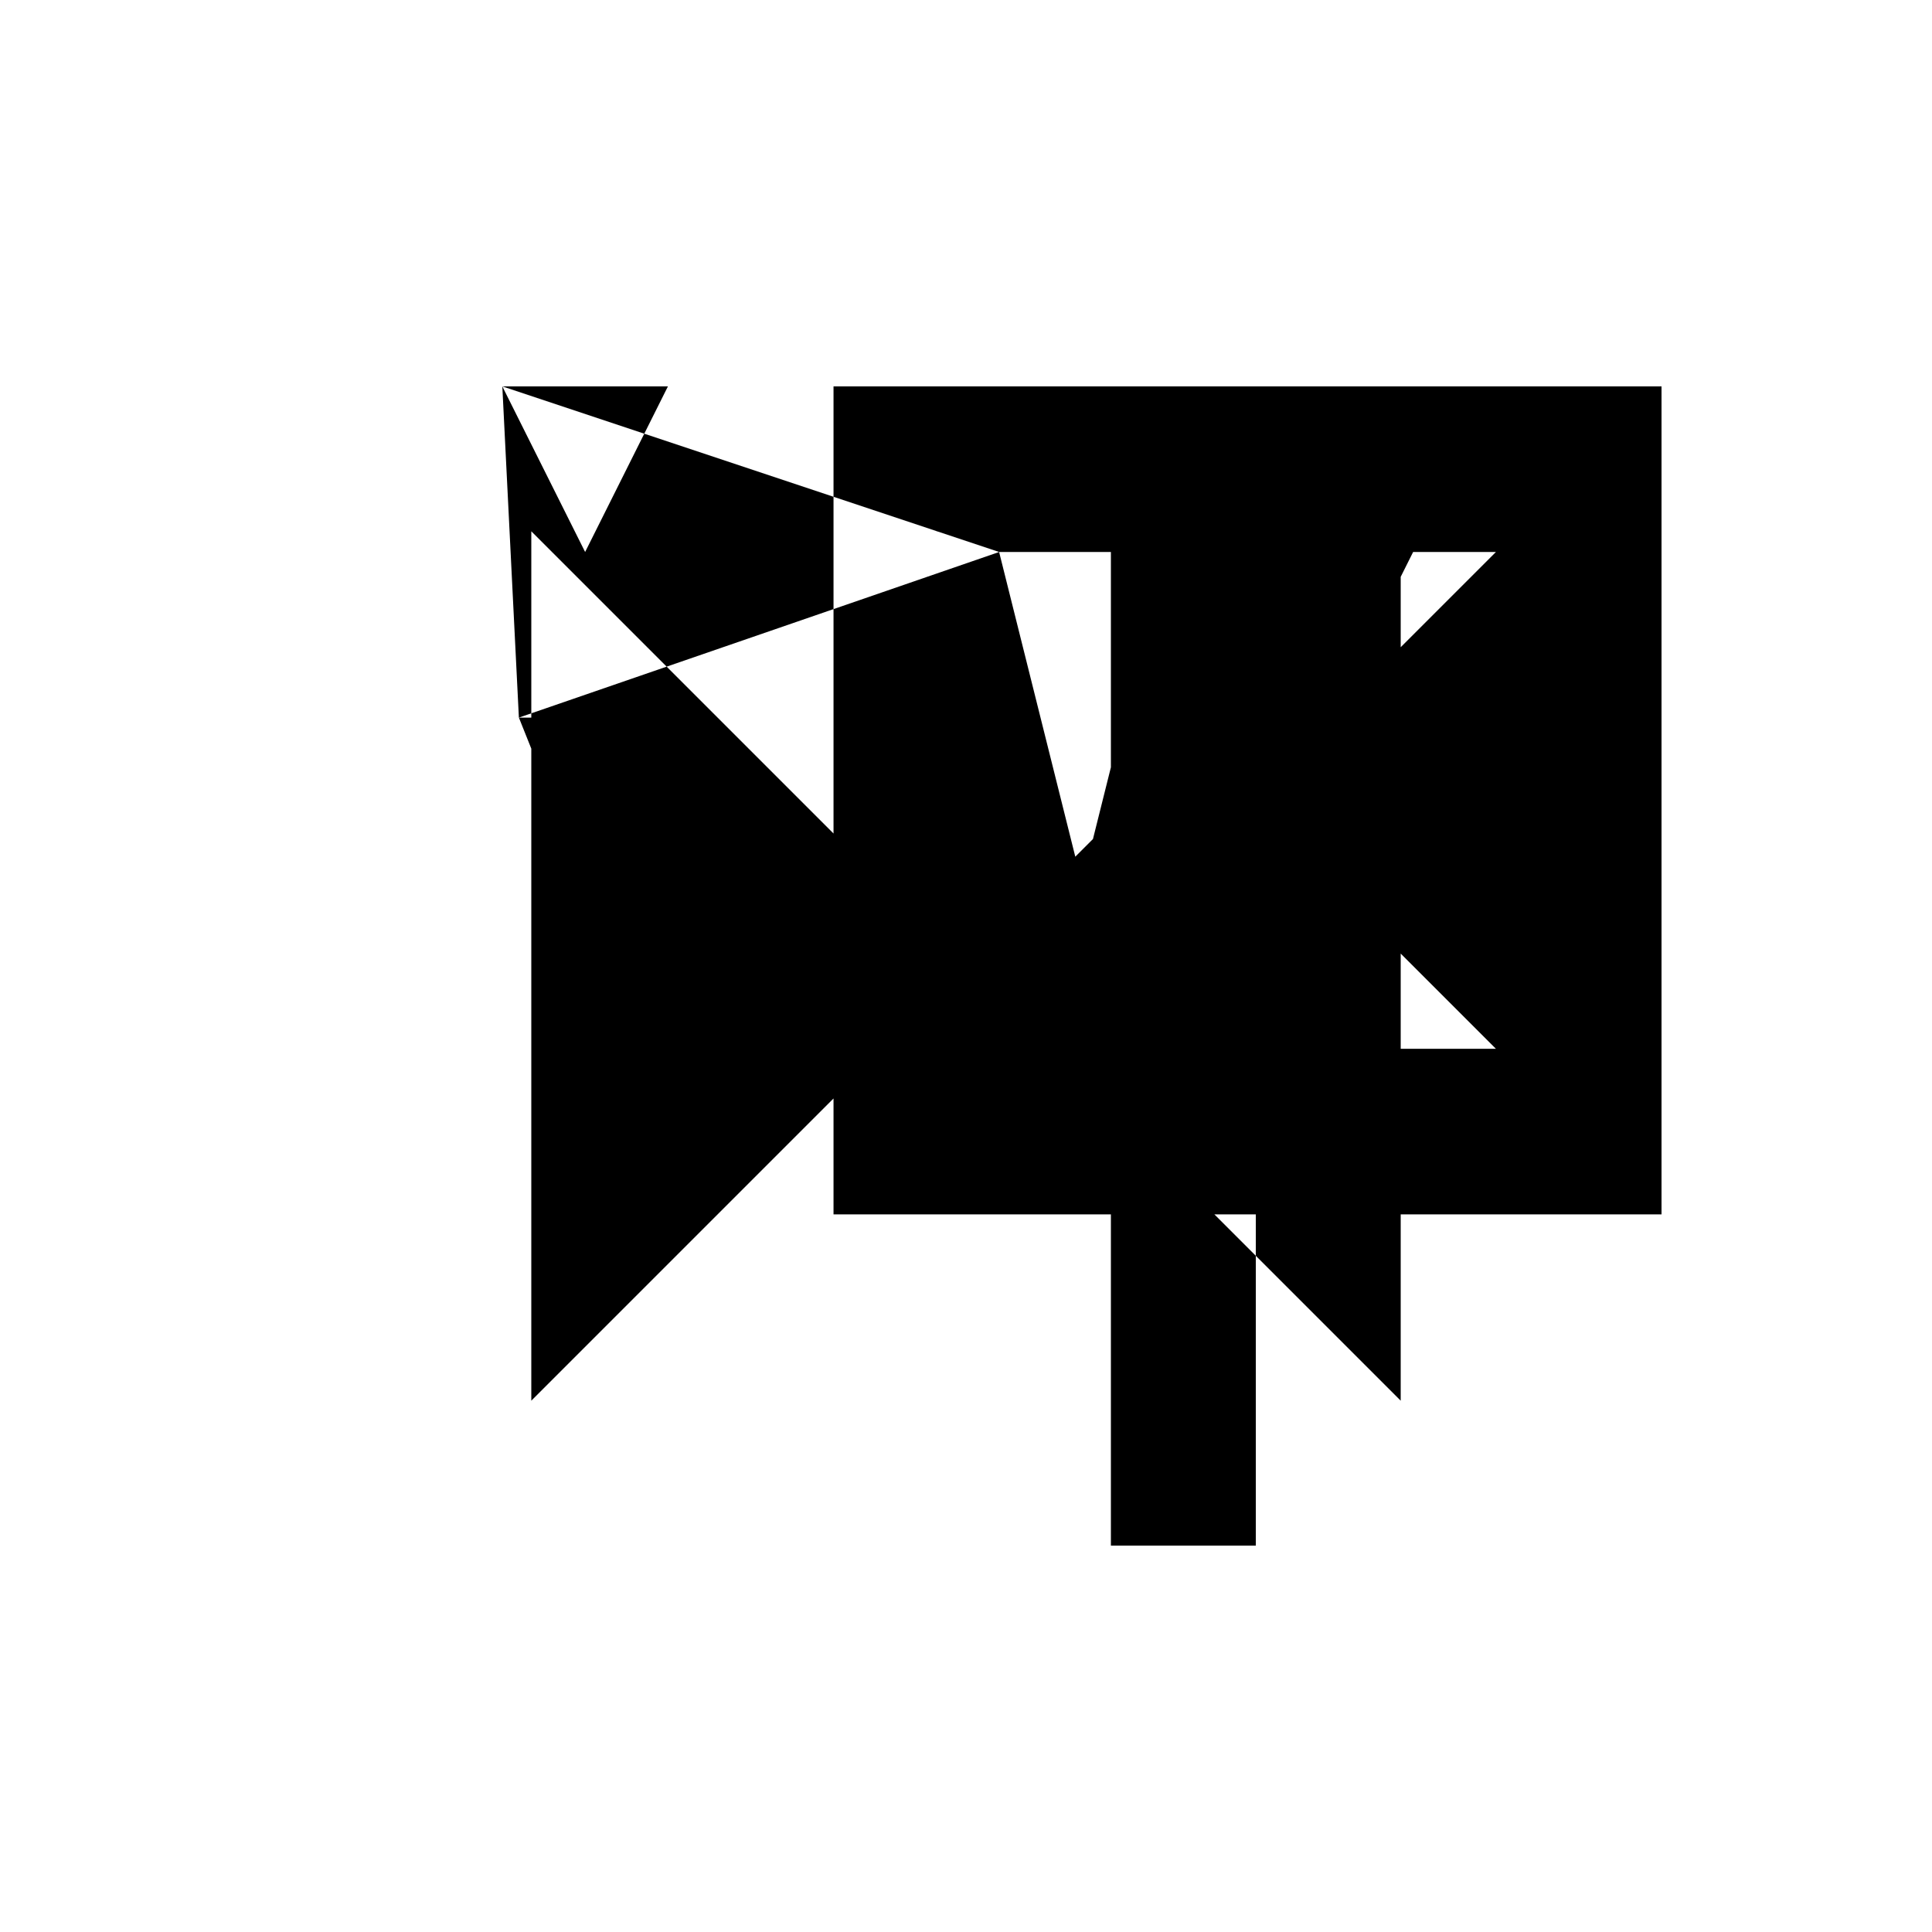 <svg xmlns="http://www.w3.org/2000/svg" viewBox="-100 -100 500 500"><path style="fill:#000000" fill-rule="evenodd" d="M 30,0 72.857,0 51.429,42.857 30,0 L 34.286,85.714 37.5,85.714 37.5,37.5 115.714,115.714 115.714,0 187.5,0 225,0 330,0 330,214.286 262.5,214.286 262.5,262.5 225,225 225,300 187.5,300 187.5,214.286 115.714,214.286 115.714,184.286 37.5,262.5 37.5,93.75 34.286,85.714 L 158.571,42.857 187.5,42.857 187.5,98.571 182.857,117.143 178.286,121.714 158.571,42.857 M 214.286,214.286 225,214.286 225,225 214.286,214.286 M 262.5,49.286 265.714,42.857 287.143,42.857 262.5,67.5 262.5,49.286 M 262.5,146.786 287.143,171.429 262.5,171.429 262.5,146.786"/></svg>
